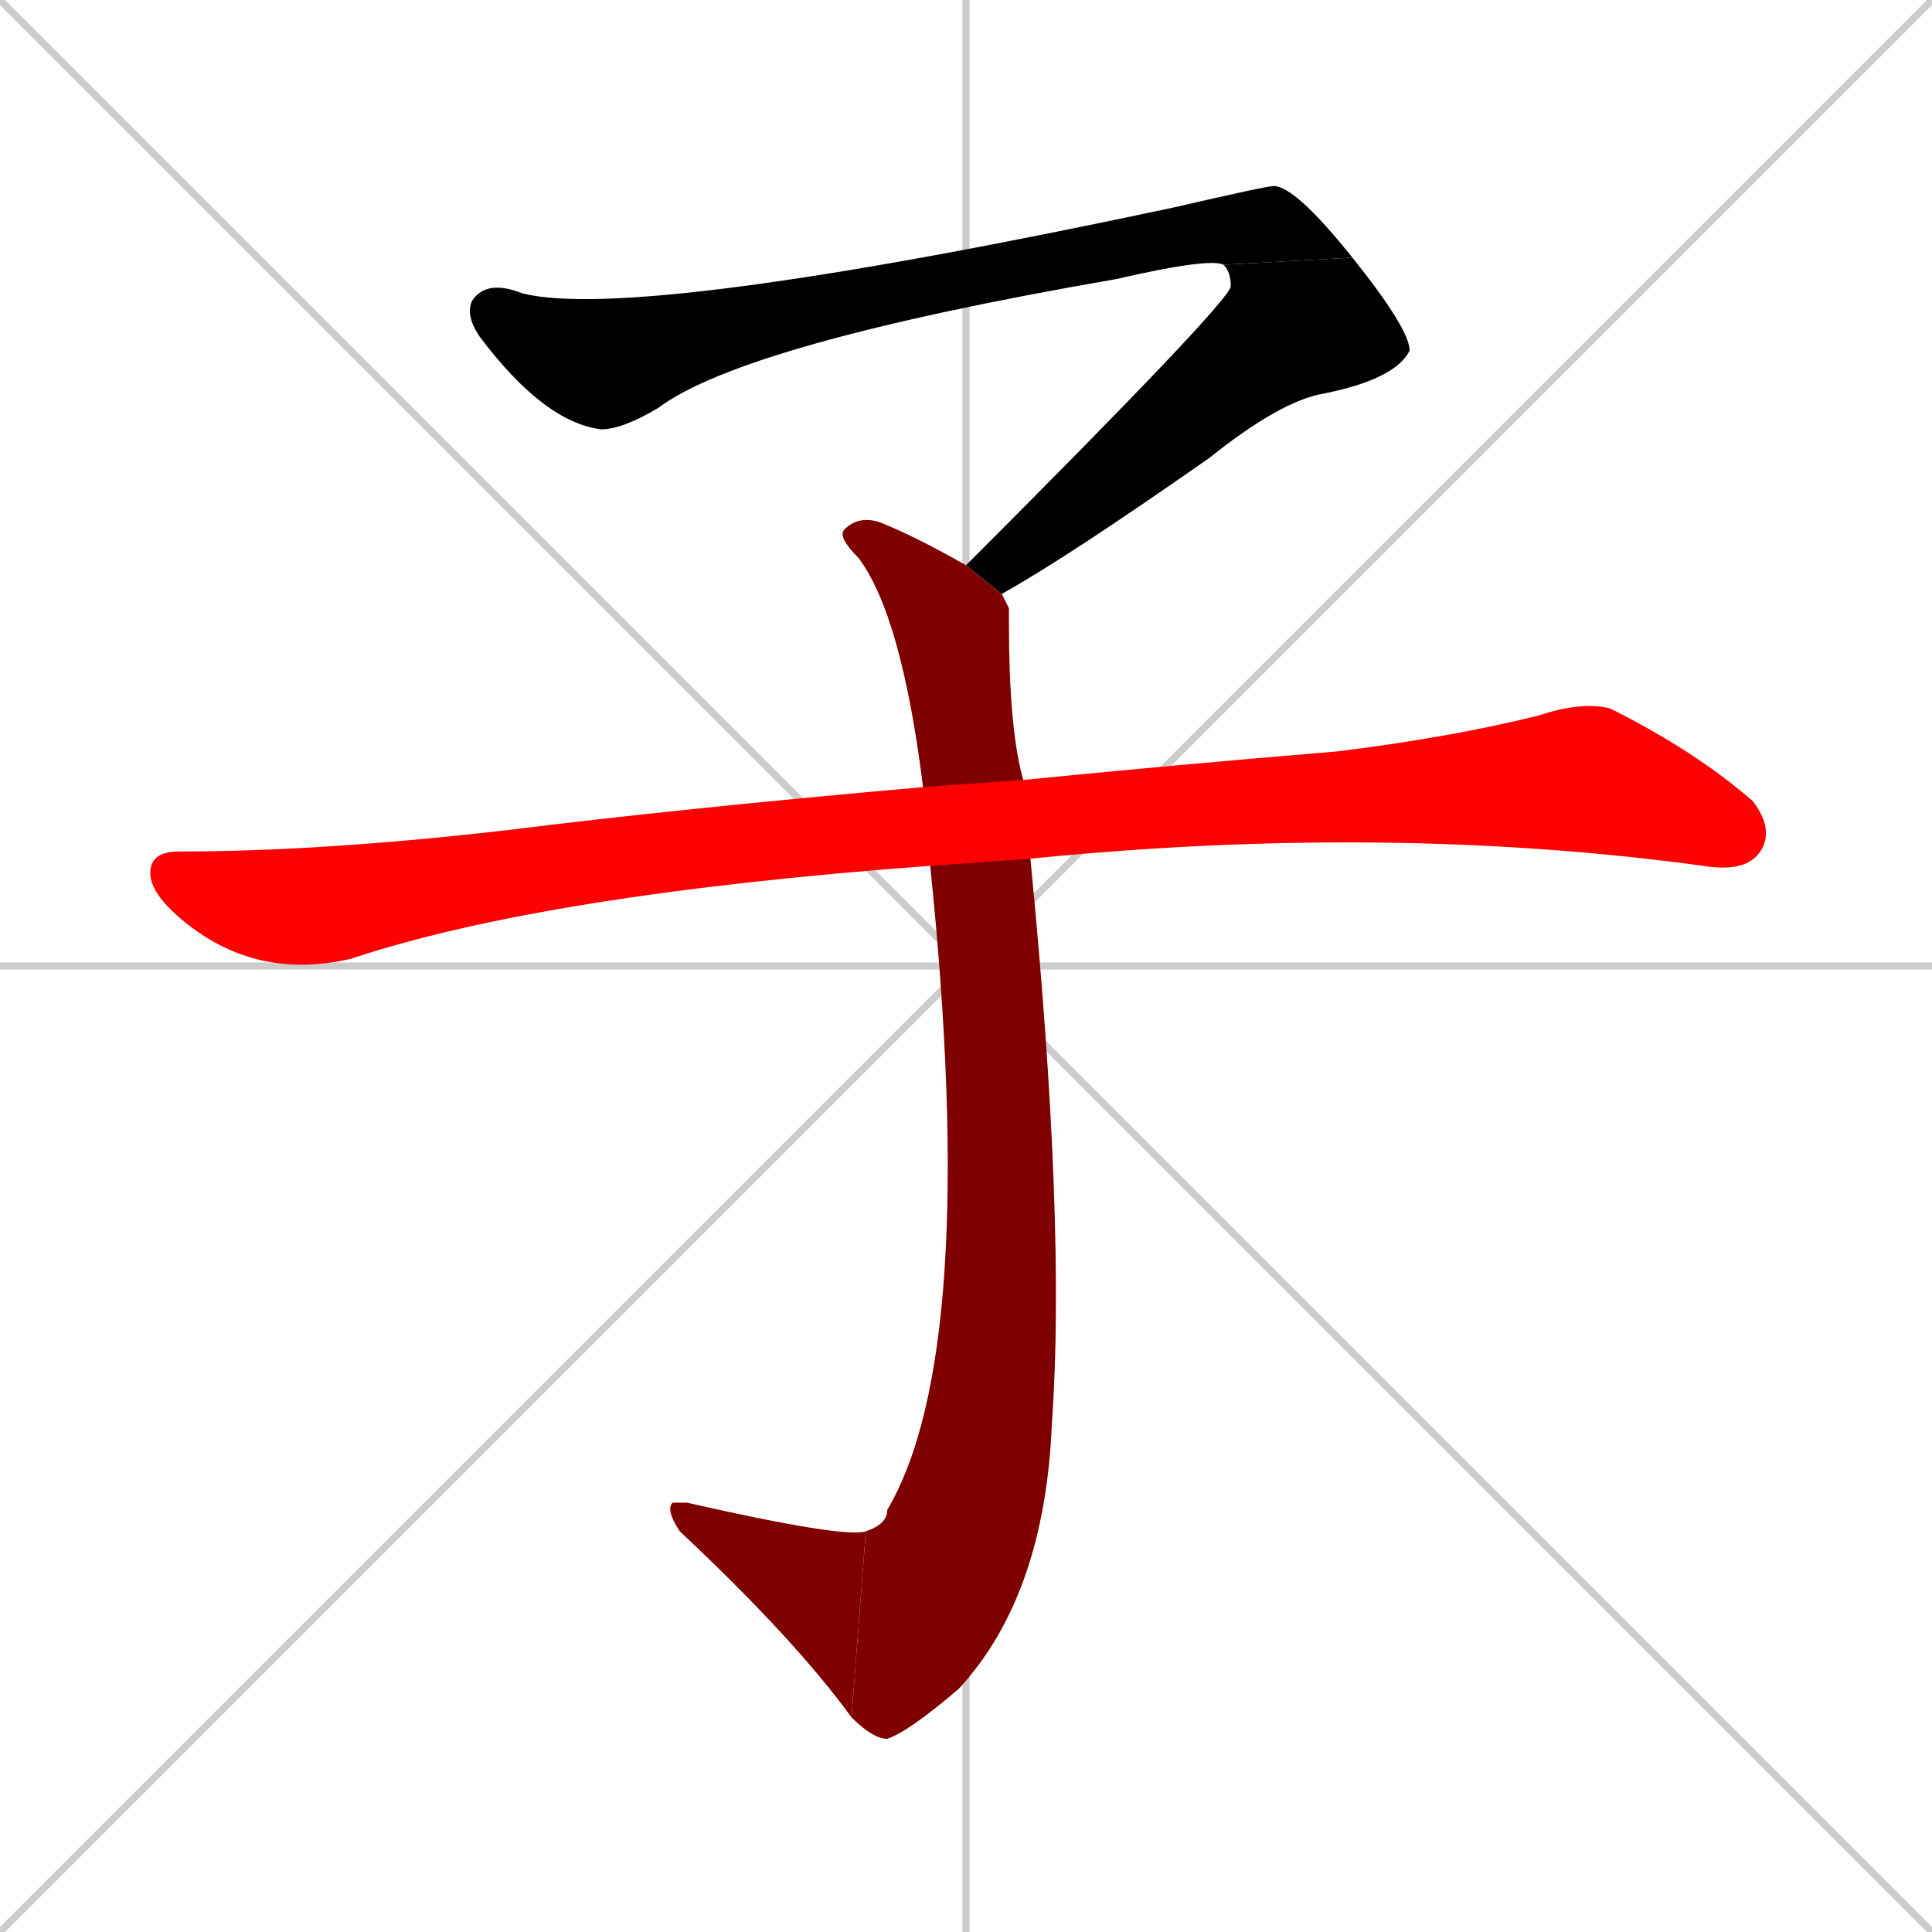 <svg xmlns="http://www.w3.org/2000/svg" xmlns:xlink="http://www.w3.org/1999/xlink" width="270" height="270"><path d="M 0 0 L 270 270 M 270 0 L 0 270 M 135 0 L 135 270 M 0 135 L 270 135" stroke="#CCCCCC" /><path d="M 171 37 Q 169 36 156 39 Q 104 48 92 57 Q 87 60 84 60 Q 76 59 67 47 Q 65 44 66 42 Q 68 39 73 41 Q 89 45 164 29 Q 177 26 178 26 Q 181 26 189 36" fill="#000000" /><path d="M 135 79 Q 172 42 172 40 Q 172 38 171 37 L 189 36 Q 197 46 197 49 Q 195 53 185 55 Q 179 56 169 64 Q 149 78 140 83" fill="#000000" /><path d="M 141 85 L 141 87 Q 141 102 143 109 L 144 120 Q 149 171 147 199 Q 146 223 134 236 Q 127 242 124 243 Q 122 243 119 240 L 121 214 Q 124 213 124 211 Q 137 189 130 121 L 129 110 Q 126 86 120 78 Q 117 75 118 74 Q 120 72 123 73 Q 128 75 135 79 L 140 83" fill="#7f0000" /><path d="M 119 240 Q 111 229 95 214 Q 93 211 94 210 Q 94 210 96 210 Q 118 215 121 214" fill="#7f0000" /><path d="M 143 109 Q 163 107 187 105 Q 203 103 215 100 Q 221 98 225 99 Q 237 105 245 112 Q 248 116 246 119 Q 244 122 238 121 Q 194 115 144 120 L 130 121 Q 76 125 49 134 Q 36 137 26 129 Q 21 125 21 122 Q 21 119 25 119 Q 45 119 71 116 Q 95 113 129 110" fill="#ff0000" /></svg>